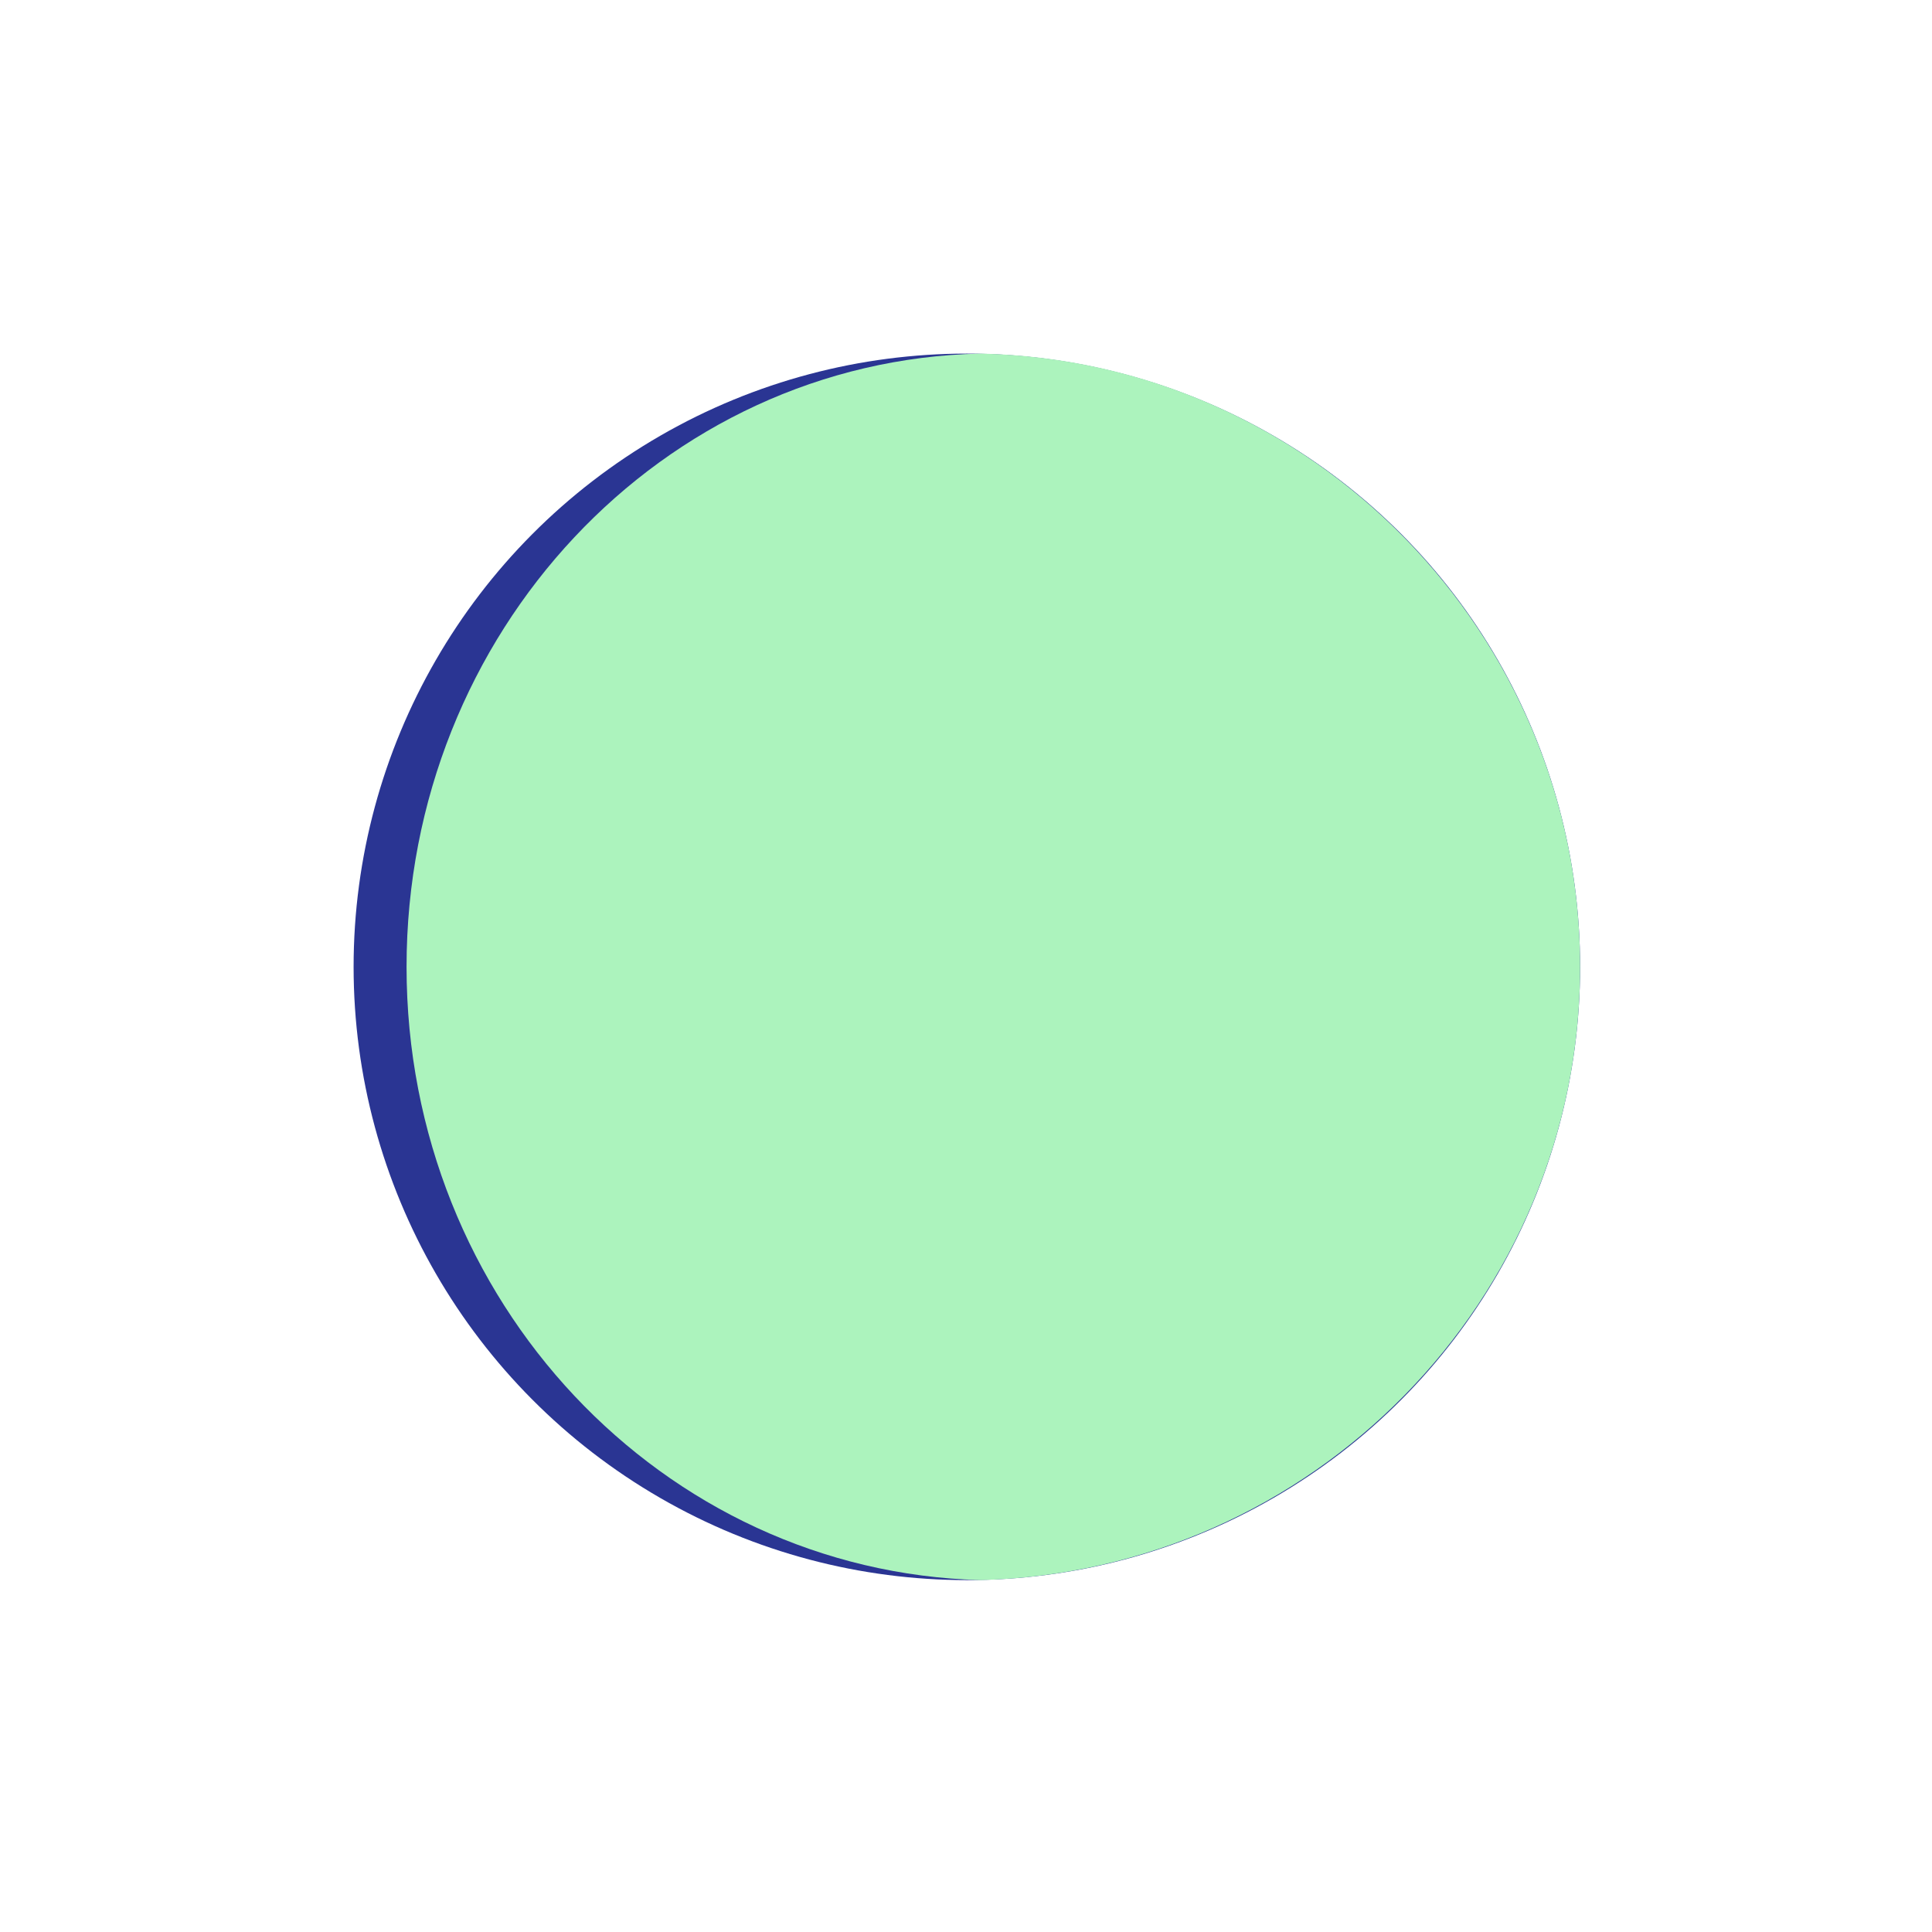 <?xml version="1.0" encoding="utf-8"?>
<!-- Generator: Adobe Illustrator 16.0.0, SVG Export Plug-In . SVG Version: 6.00 Build 0)  -->
<!DOCTYPE svg PUBLIC "-//W3C//DTD SVG 1.1//EN" "http://www.w3.org/Graphics/SVG/1.1/DTD/svg11.dtd">
<svg version="1.1" id="Layer_1" xmlns="http://www.w3.org/2000/svg" xmlns:xlink="http://www.w3.org/1999/xlink" x="0px" y="0px"
	 width="113.1px" height="113.1px" viewBox="0 0 113.1 113.1" enable-background="new 0 0 113.1 113.1" xml:space="preserve">
<g>
	<circle fill="#2A3593" cx="56.6" cy="56.6" r="35.9"/>
</g>
<path fill="#ACF3BD" d="M57.4,20.7C38.8,21.1,23.8,37,23.8,56.6c0,19.6,15,35.4,33.6,35.9C76.8,92,92.5,76.1,92.5,56.6
	S76.8,21.1,57.4,20.7z"/>
</svg>
